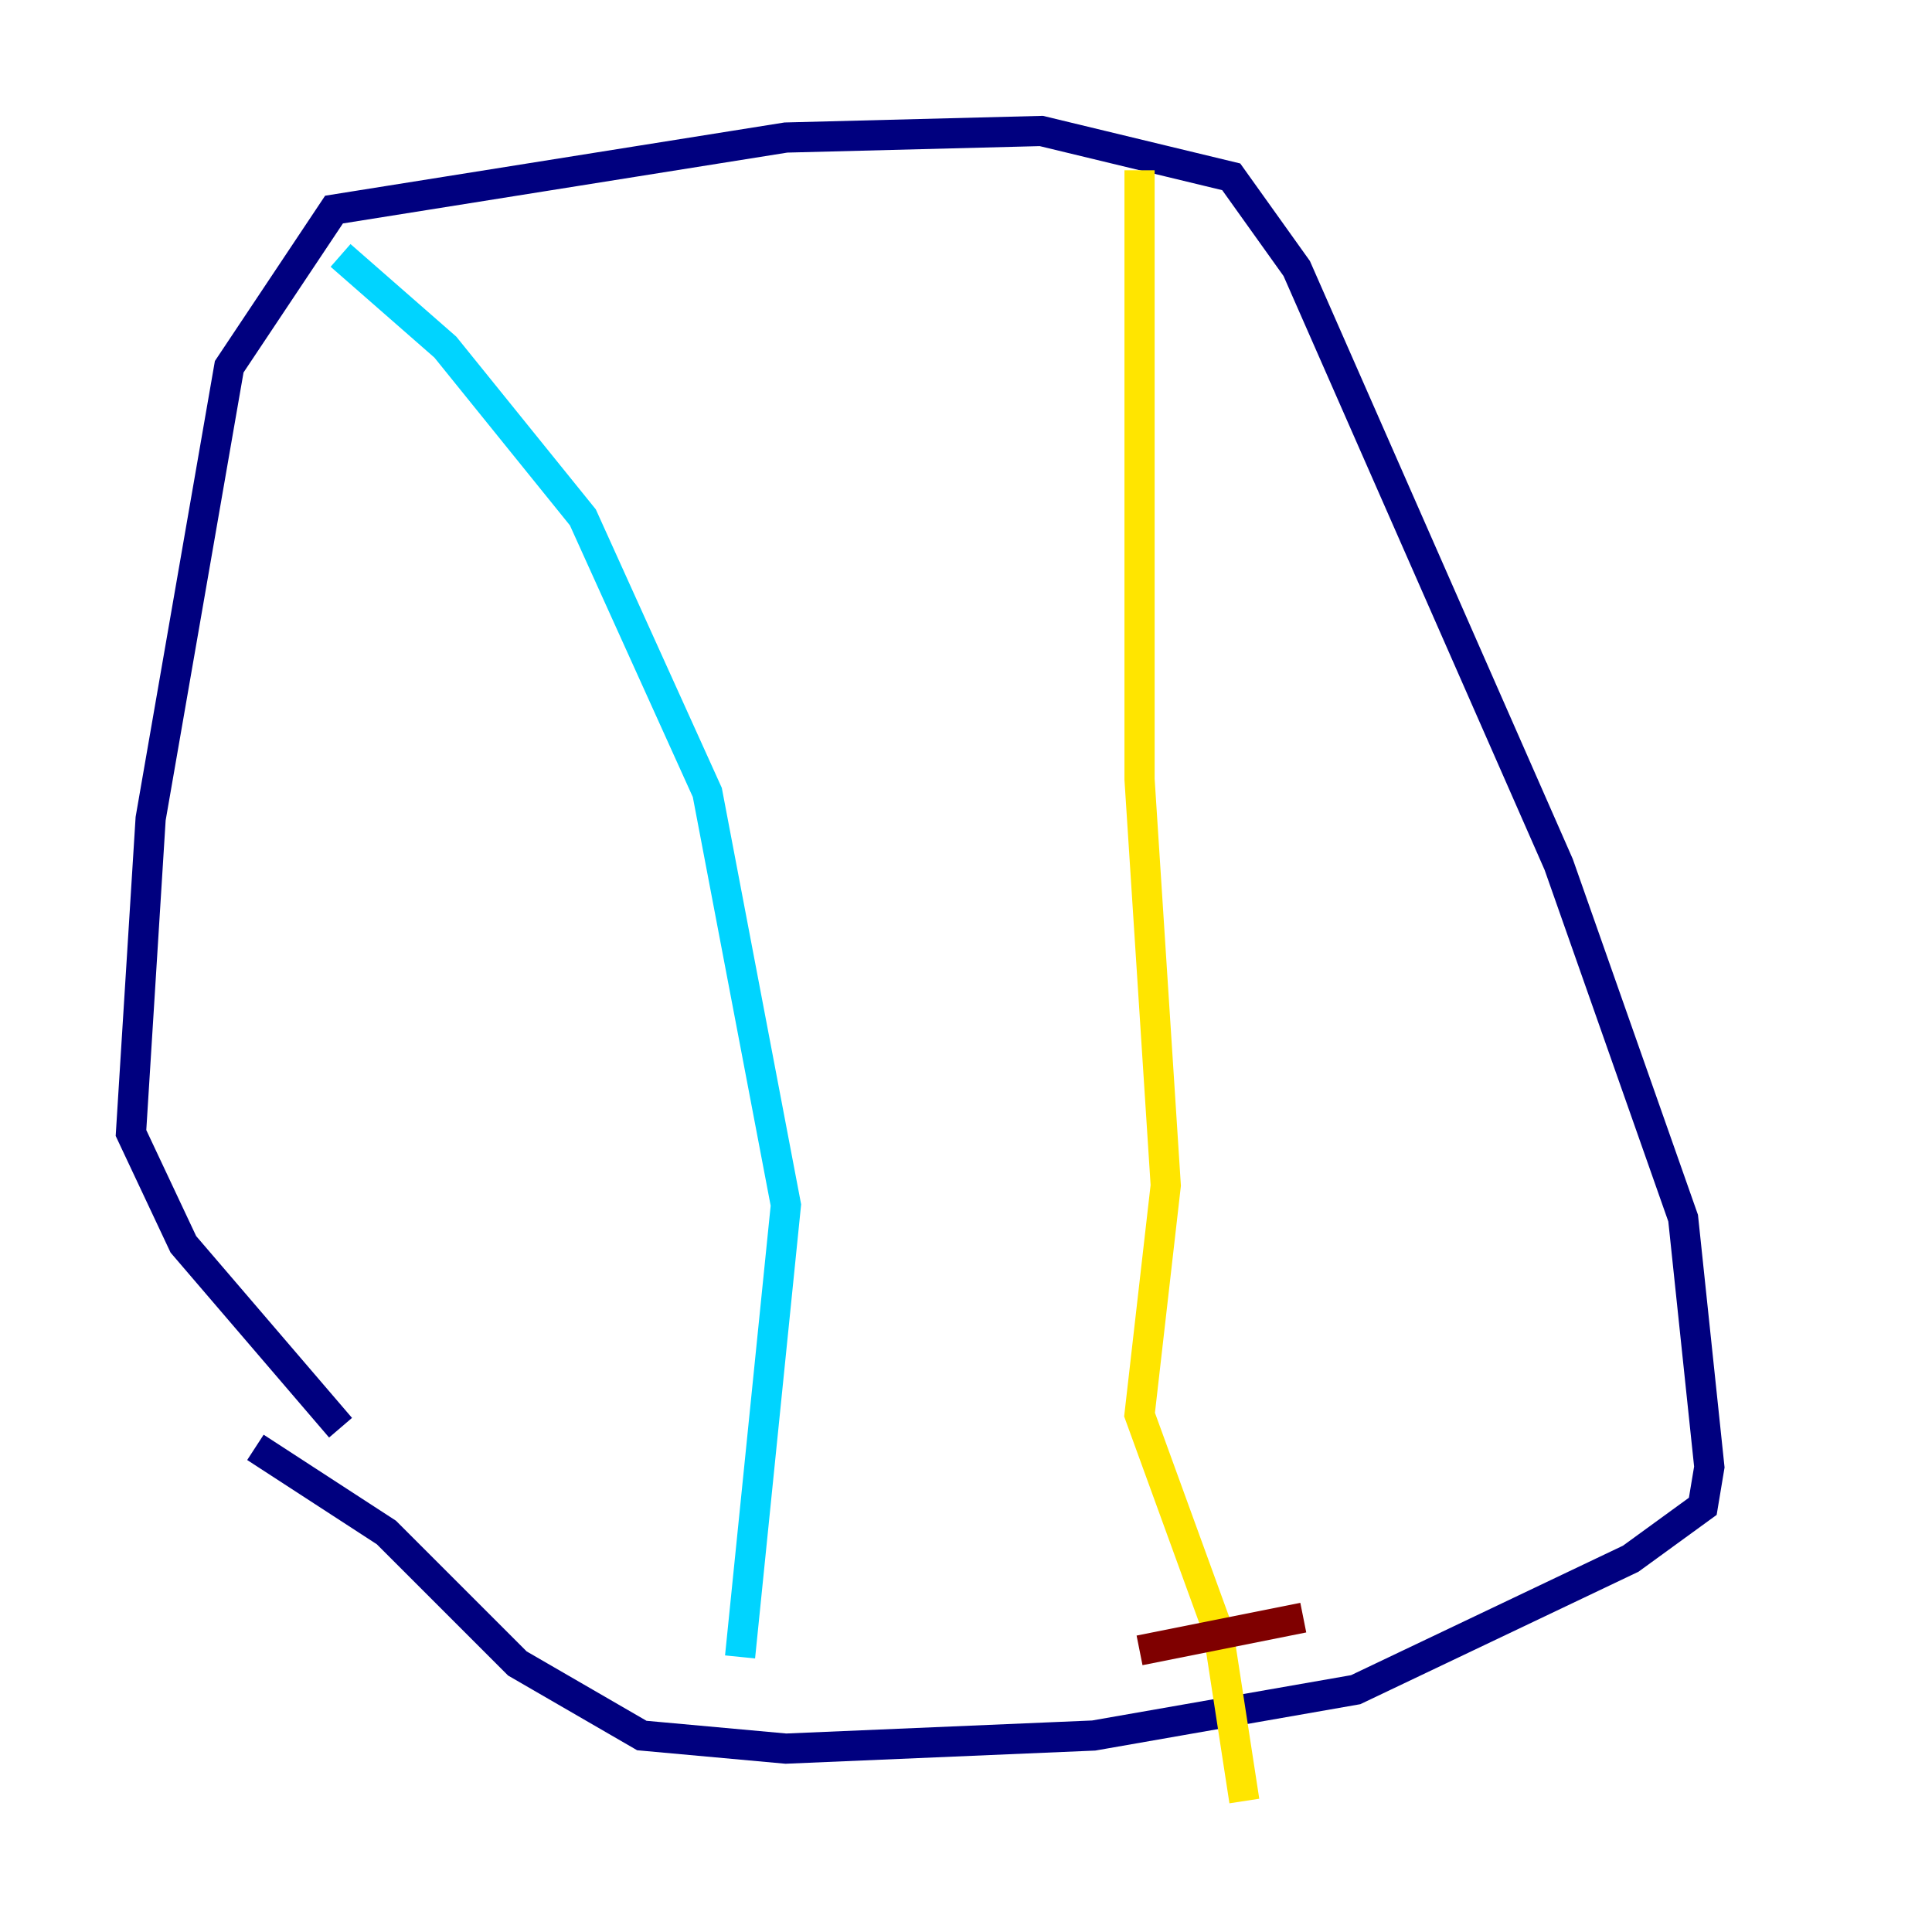 <?xml version="1.0" encoding="utf-8" ?>
<svg baseProfile="tiny" height="128" version="1.2" viewBox="0,0,128,128" width="128" xmlns="http://www.w3.org/2000/svg" xmlns:ev="http://www.w3.org/2001/xml-events" xmlns:xlink="http://www.w3.org/1999/xlink"><defs /><polyline fill="none" points="22.563,94.59 12.149,82.441 8.678,75.064 9.98,54.237 15.186,24.298 22.129,13.885 52.068,9.112 68.99,8.678 81.573,11.715 85.912,17.79 103.268,57.275 111.512,80.705 113.248,97.193 112.814,99.797 108.041,103.268 89.817,111.946 72.461,114.983 52.068,115.851 42.522,114.983 34.278,110.21 25.6,101.532 16.922,95.891" stroke="#00007f" stroke-width="2" /><polyline fill="none" points="22.563,16.922 29.505,22.997 38.617,34.278 46.861,52.502 52.068,79.837 49.031,109.776" stroke="#00d4ff" stroke-width="2" /><polyline fill="none" points="75.498,11.281 75.498,51.634 77.234,78.536 75.498,93.722 80.705,108.041 82.441,119.322" stroke="#ffe500" stroke-width="2" /><polyline fill="none" points="75.498,109.342 86.346,107.173" stroke="#7f0000" stroke-width="2" /></svg>